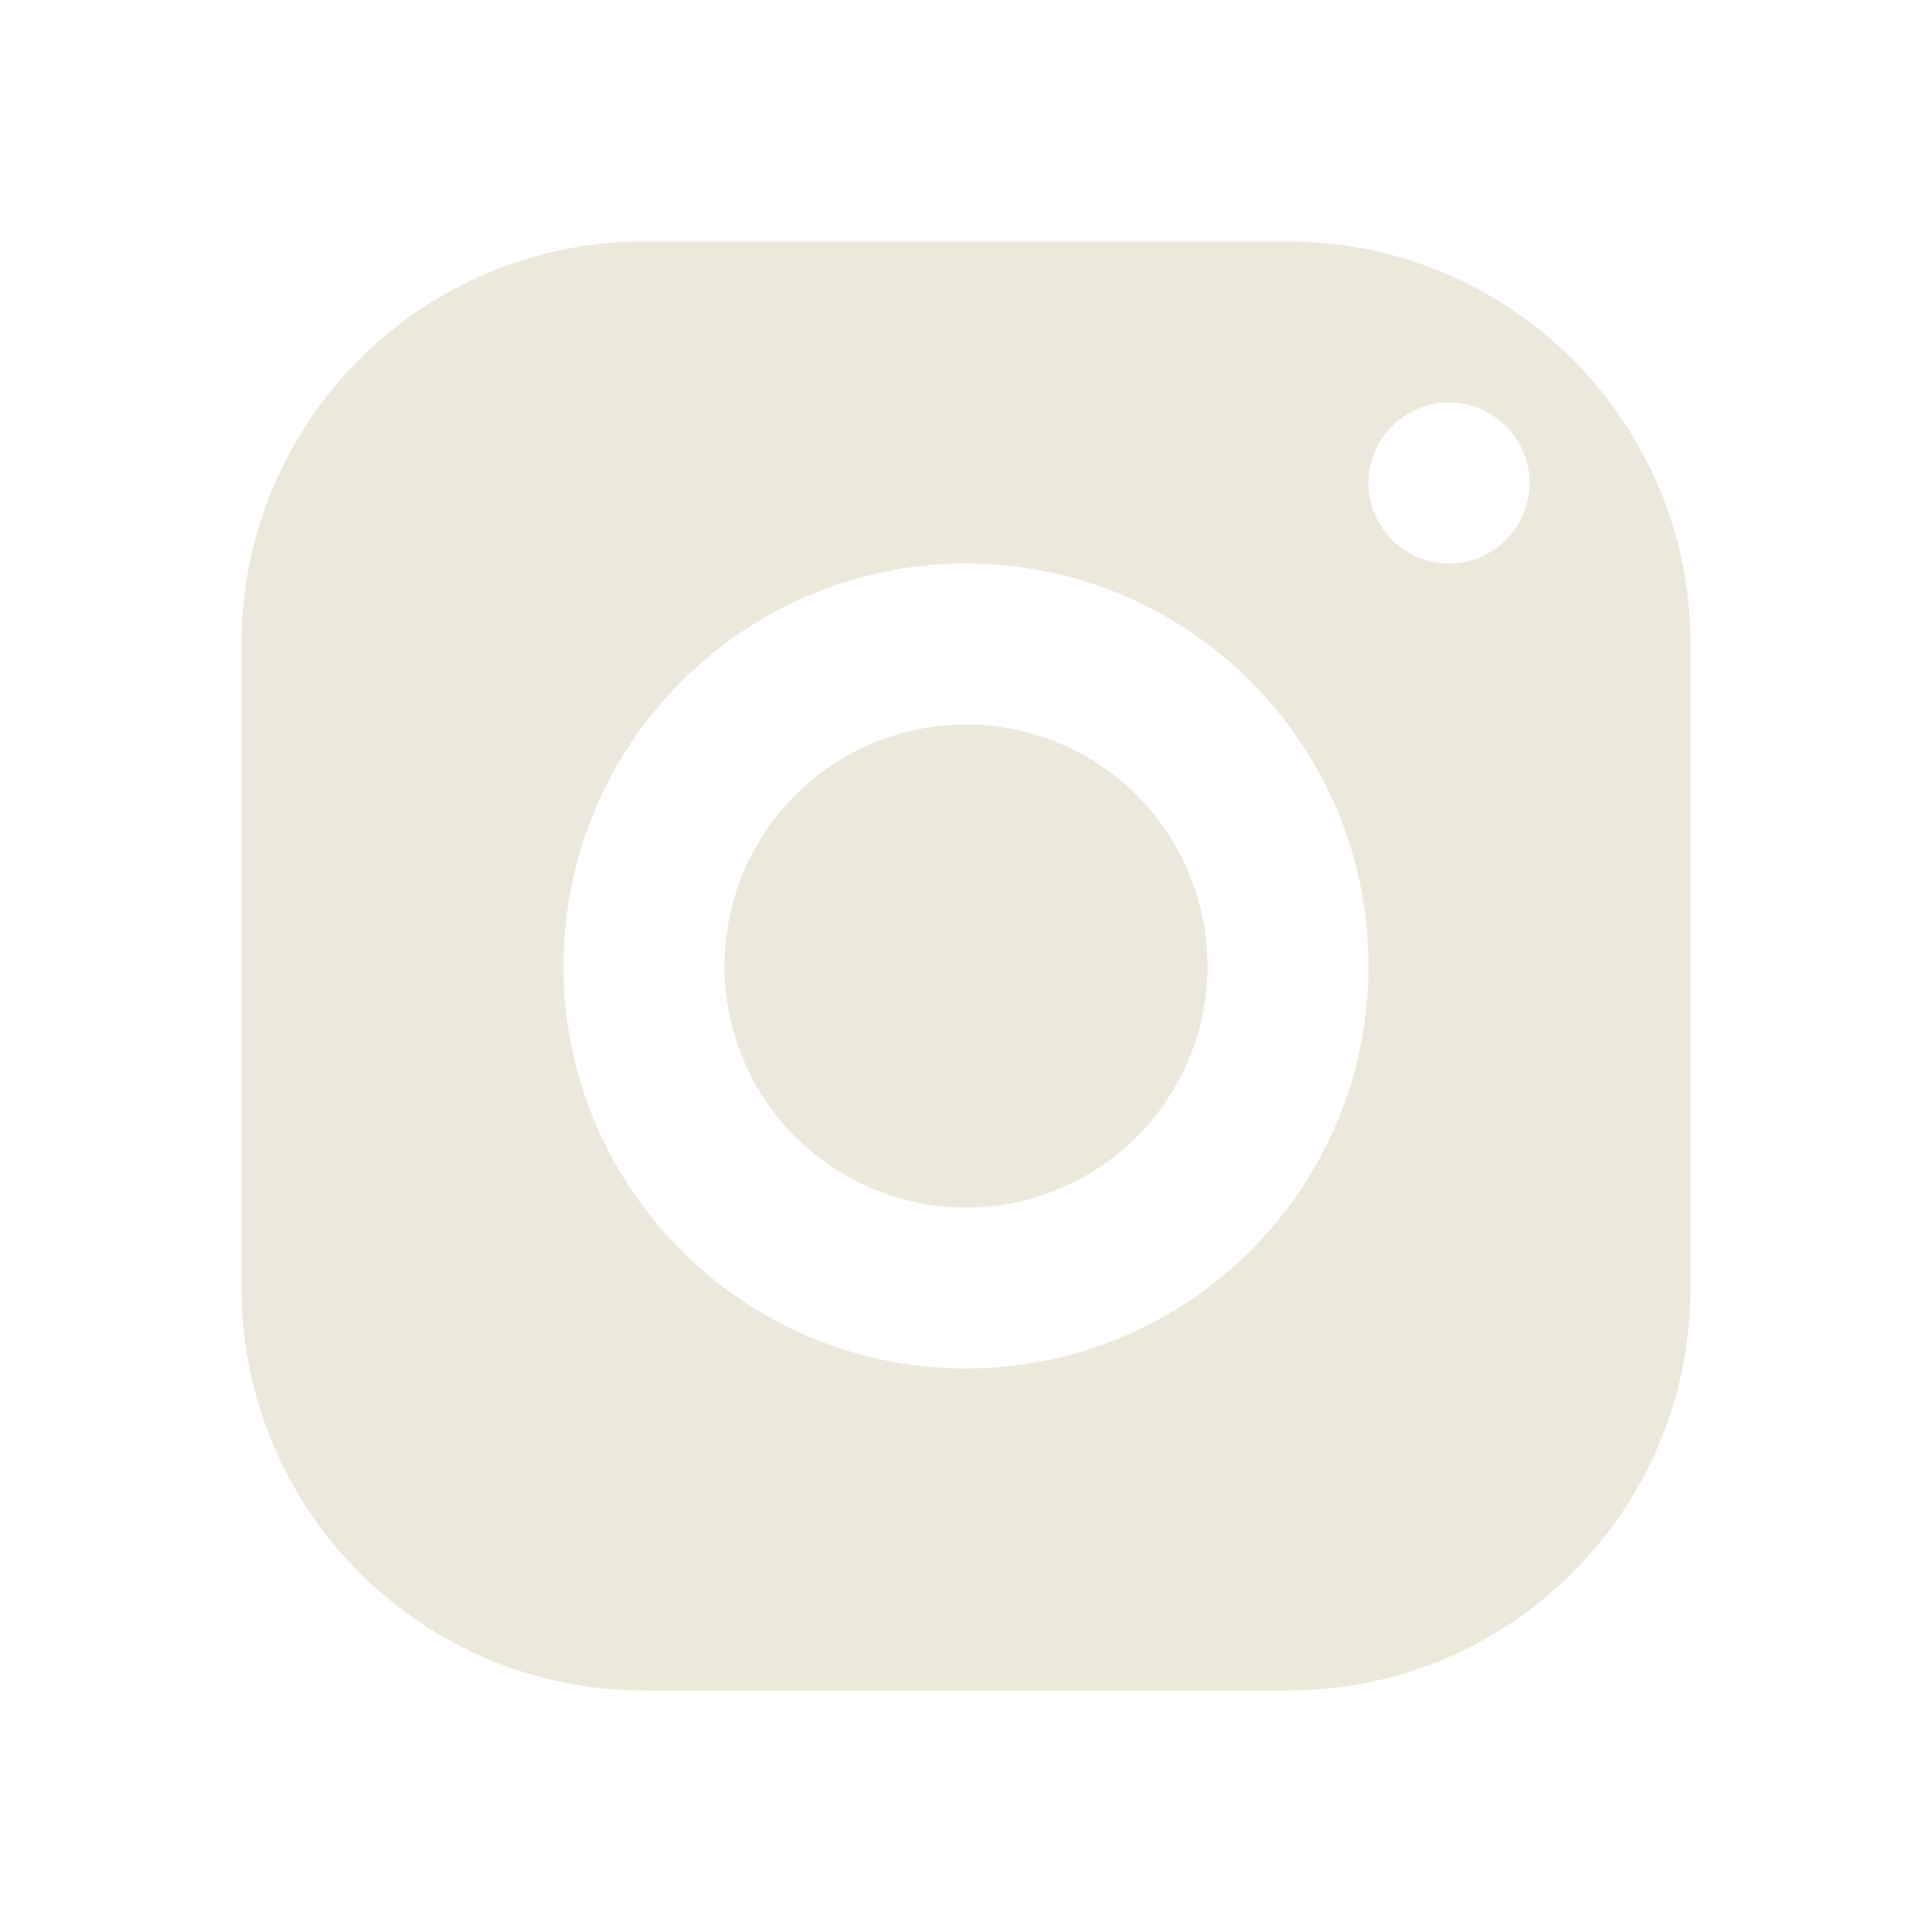 <svg width="40" height="40" viewBox="0 0 40 40" fill="none" xmlns="http://www.w3.org/2000/svg">
<path d="M13.333 5C8.732 5 5 8.732 5 13.333V26.667C5 31.268 8.732 35 13.333 35H26.667C31.268 35 35 31.268 35 26.667V13.333C35 8.732 31.268 5 26.667 5H13.333ZM30 8.333C30.92 8.333 31.667 9.08 31.667 10C31.667 10.92 30.92 11.667 30 11.667C29.08 11.667 28.333 10.92 28.333 10C28.333 9.08 29.08 8.333 30 8.333ZM20 11.667C24.602 11.667 28.333 15.398 28.333 20C28.333 24.602 24.602 28.333 20 28.333C15.398 28.333 11.667 24.602 11.667 20C11.667 15.398 15.398 11.667 20 11.667ZM20 15C18.674 15 17.402 15.527 16.465 16.465C15.527 17.402 15 18.674 15 20C15 21.326 15.527 22.598 16.465 23.535C17.402 24.473 18.674 25 20 25C21.326 25 22.598 24.473 23.535 23.535C24.473 22.598 25 21.326 25 20C25 18.674 24.473 17.402 23.535 16.465C22.598 15.527 21.326 15 20 15Z" fill="#ECE8DC"/>
</svg>
